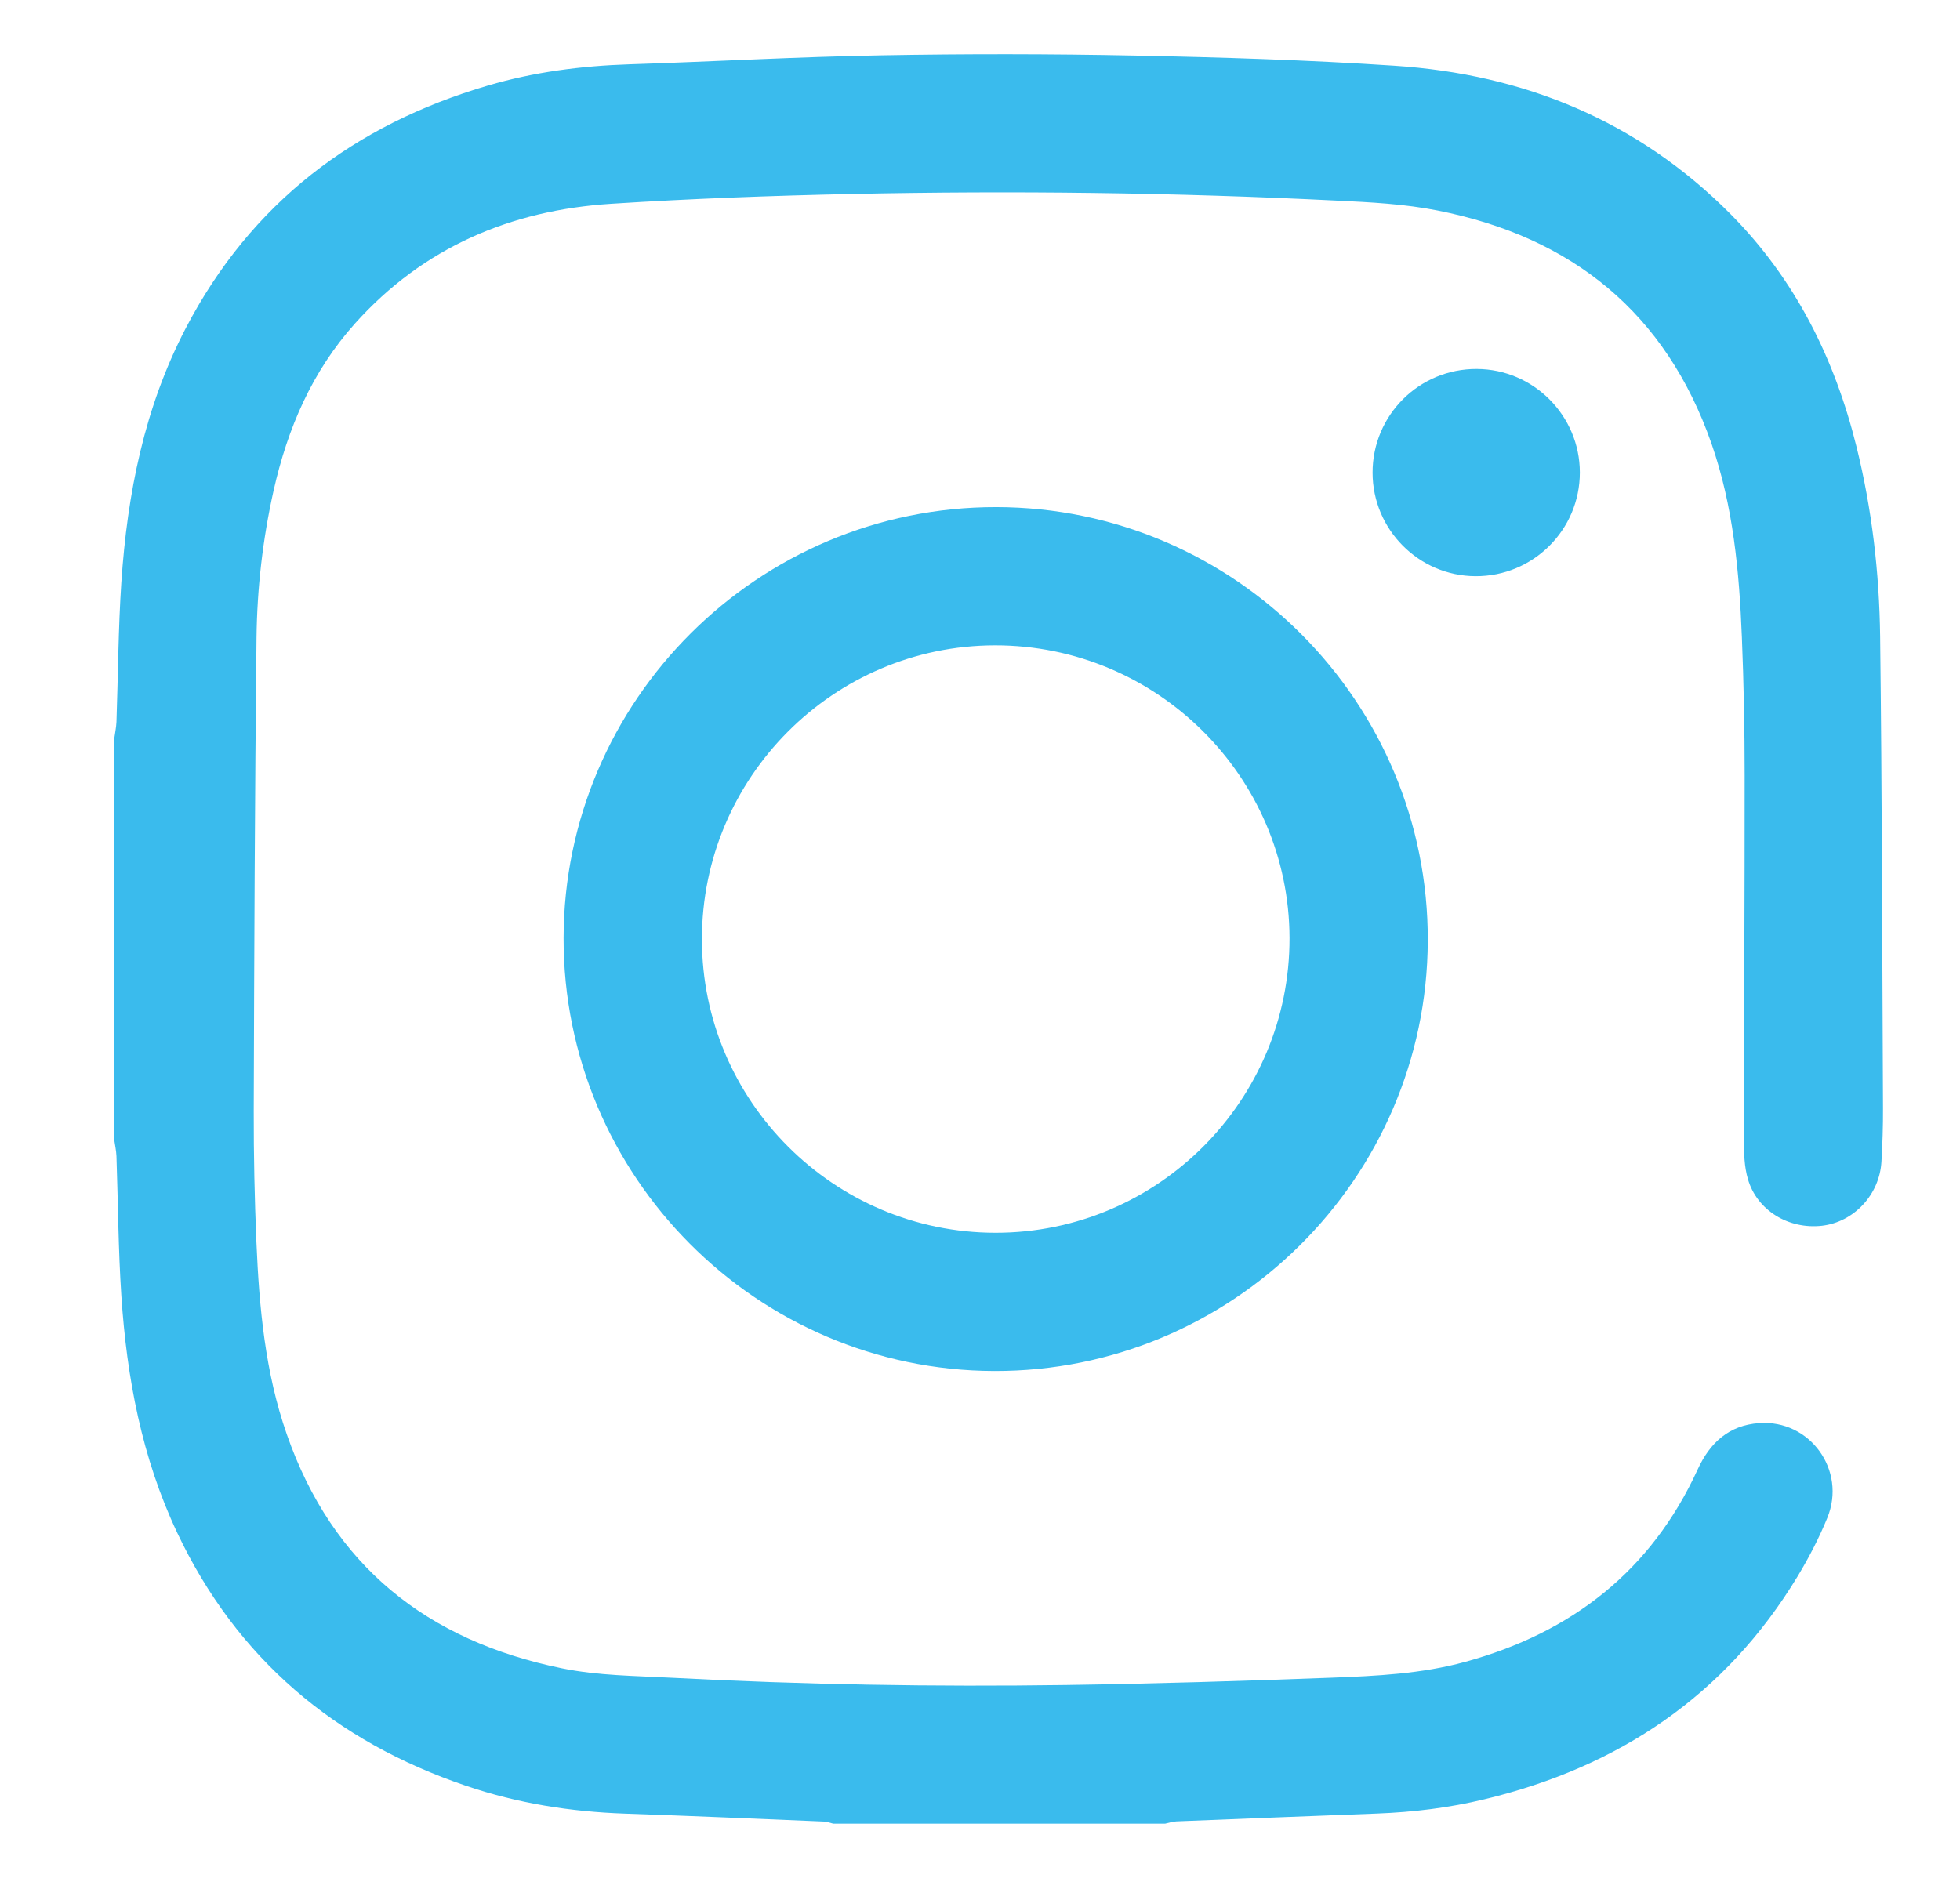<svg width="24" height="23" viewBox="0 0 24 23" fill="none" xmlns="http://www.w3.org/2000/svg">
<g clip-path="url(#clip0_1424_3795)">
<path d="M1.399 9.047C1.408 8.979 1.423 8.91 1.426 8.842C1.446 8.271 1.448 7.699 1.486 7.13C1.559 6.047 1.767 4.993 2.275 4.019C3.073 2.489 4.334 1.53 5.974 1.048C6.538 0.882 7.117 0.807 7.704 0.788C8.733 0.755 9.762 0.696 10.791 0.678C11.828 0.659 12.866 0.66 13.902 0.681C14.96 0.702 16.018 0.735 17.073 0.805C18.663 0.909 20.06 1.482 21.194 2.626C21.983 3.423 22.465 4.391 22.733 5.473C22.922 6.236 23.012 7.014 23.022 7.797C23.045 9.722 23.048 11.648 23.057 13.573C23.058 13.792 23.051 14.011 23.038 14.229C23.014 14.634 22.7 14.968 22.309 15.013C21.902 15.059 21.515 14.826 21.403 14.442C21.358 14.29 21.354 14.122 21.354 13.962C21.355 12.473 21.364 10.986 21.363 9.497C21.363 8.933 21.352 8.369 21.329 7.805C21.297 7.001 21.224 6.2 20.957 5.433C20.397 3.83 19.249 2.904 17.606 2.579C17.201 2.498 16.781 2.477 16.366 2.457C14.386 2.358 12.403 2.334 10.421 2.376C9.442 2.397 8.461 2.433 7.483 2.496C6.254 2.575 5.184 3.029 4.348 3.961C3.822 4.547 3.521 5.247 3.35 6.009C3.217 6.603 3.148 7.206 3.141 7.812C3.12 9.744 3.113 11.677 3.107 13.61C3.106 14.145 3.117 14.682 3.14 15.217C3.174 16.014 3.246 16.808 3.512 17.568C4.074 19.179 5.231 20.096 6.88 20.433C7.325 20.524 7.778 20.525 8.227 20.549C9.834 20.634 11.442 20.661 13.051 20.638C14.137 20.622 15.223 20.589 16.308 20.548C16.856 20.527 17.406 20.501 17.942 20.354C19.247 19.996 20.219 19.239 20.788 17.997C20.939 17.668 21.172 17.457 21.538 17.43C22.162 17.384 22.614 18.008 22.375 18.591C22.274 18.838 22.15 19.077 22.012 19.306C21.128 20.767 19.822 21.642 18.178 22.037C17.745 22.142 17.305 22.195 16.86 22.212C16.042 22.243 15.225 22.275 14.407 22.308C14.36 22.31 14.313 22.326 14.267 22.336C12.912 22.336 11.558 22.336 10.203 22.336C10.163 22.327 10.124 22.311 10.084 22.31C9.274 22.276 8.465 22.241 7.654 22.213C6.988 22.19 6.337 22.087 5.706 21.872C4.101 21.327 2.9 20.316 2.17 18.773C1.737 17.856 1.552 16.875 1.486 15.872C1.448 15.303 1.446 14.731 1.426 14.161C1.423 14.092 1.408 14.024 1.398 13.956C1.399 12.32 1.399 10.683 1.399 9.047Z" fill="#3ABBED"/>
<path d="M6.901 11.489C6.906 8.577 9.284 6.208 12.198 6.211C15.119 6.214 17.494 8.602 17.483 11.524C17.472 14.435 15.088 16.8 12.174 16.792C9.263 16.784 6.896 14.403 6.901 11.489ZM12.183 7.904C10.205 7.907 8.593 9.523 8.595 11.505C8.595 13.484 10.21 15.098 12.19 15.099C14.178 15.1 15.795 13.477 15.79 11.487C15.784 9.51 14.165 7.902 12.183 7.904Z" fill="#3ABBED"/>
<path d="M19.345 5.786C19.346 6.489 18.772 7.061 18.067 7.057C17.373 7.054 16.808 6.486 16.807 5.79C16.806 5.085 17.378 4.515 18.084 4.519C18.778 4.522 19.344 5.091 19.345 5.786Z" fill="#3ABBED"/>
</g>
<defs>
<clipPath id="clip0_1424_3795">
<rect width="22.821" height="22.821" fill="white" transform="translate(0.817 0.089)"/>
</clipPath>
</defs>
</svg>
